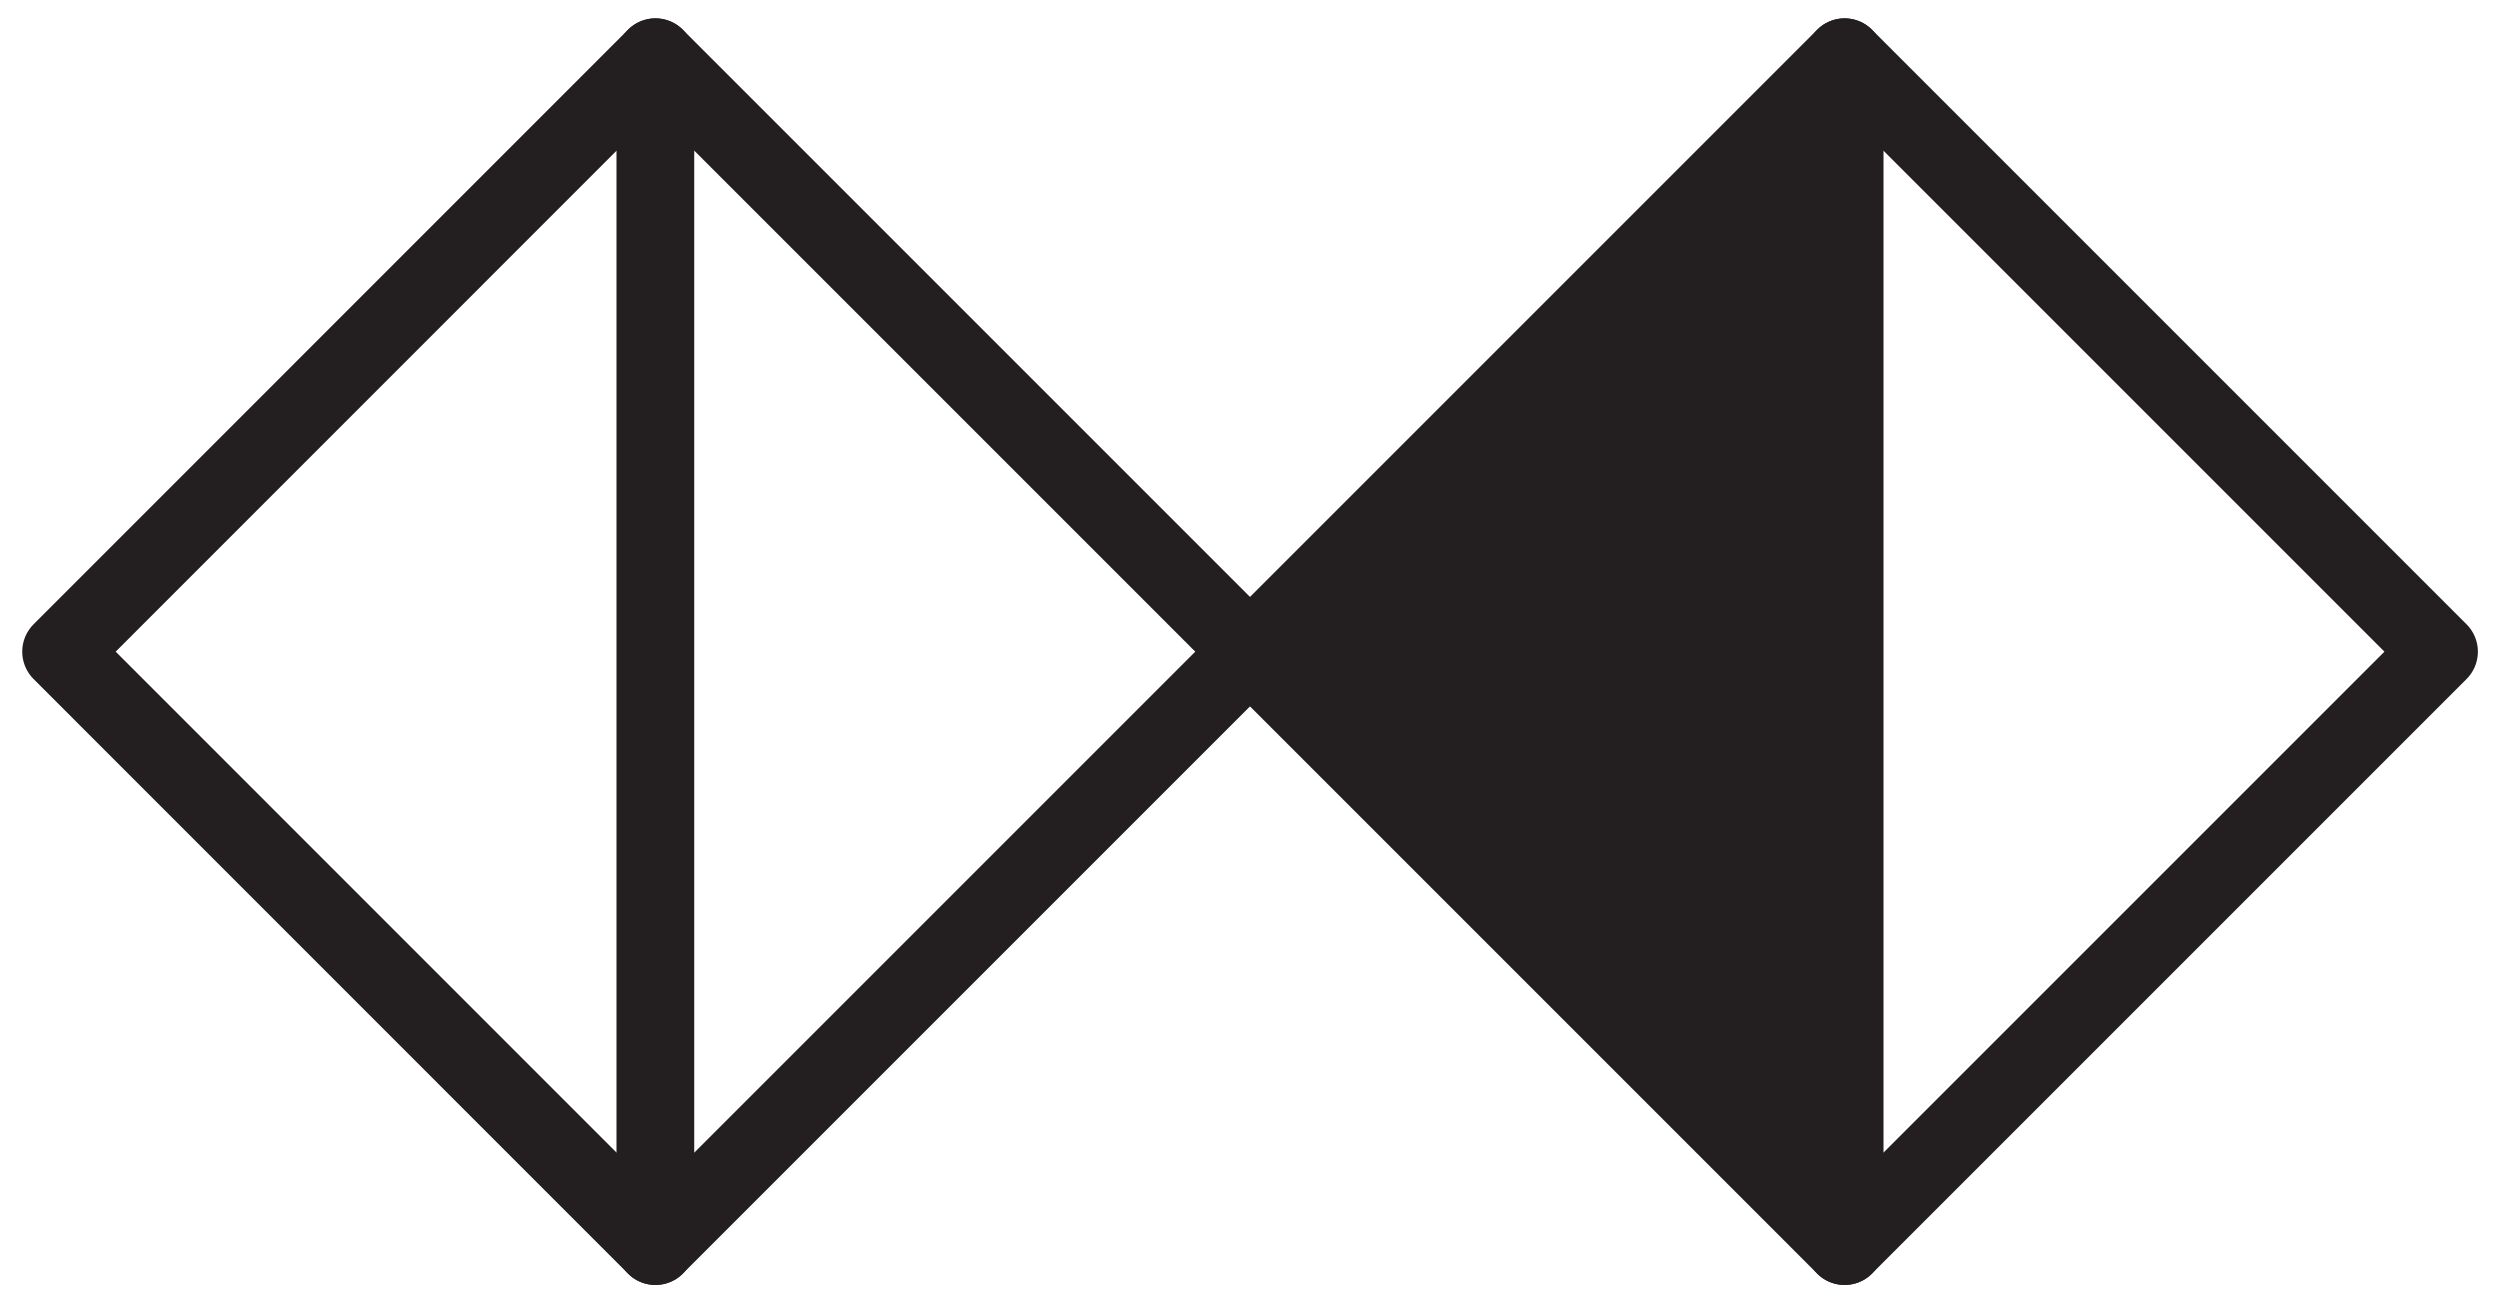 <svg id="Diagrams" xmlns="http://www.w3.org/2000/svg" viewBox="0 0 226.04 117.84"><defs><style>.cls-1{fill:none;}.cls-1,.cls-2{stroke:#231f20;stroke-linejoin:round;stroke-width:7px;}.cls-2{fill:#231f20;}</style></defs><title>DoubleDiamondWHITE</title><polygon class="cls-1" points="59.26 112.68 5.51 58.92 59.26 5.16 59.26 112.68"/><polygon class="cls-1" points="59.26 5.16 113.02 58.92 59.26 112.68 59.26 5.16"/><polygon class="cls-2" points="166.78 112.68 113.02 58.92 166.78 5.16 166.78 112.68"/><polygon class="cls-1" points="166.78 5.16 220.54 58.92 166.78 112.68 166.78 5.16"/></svg>